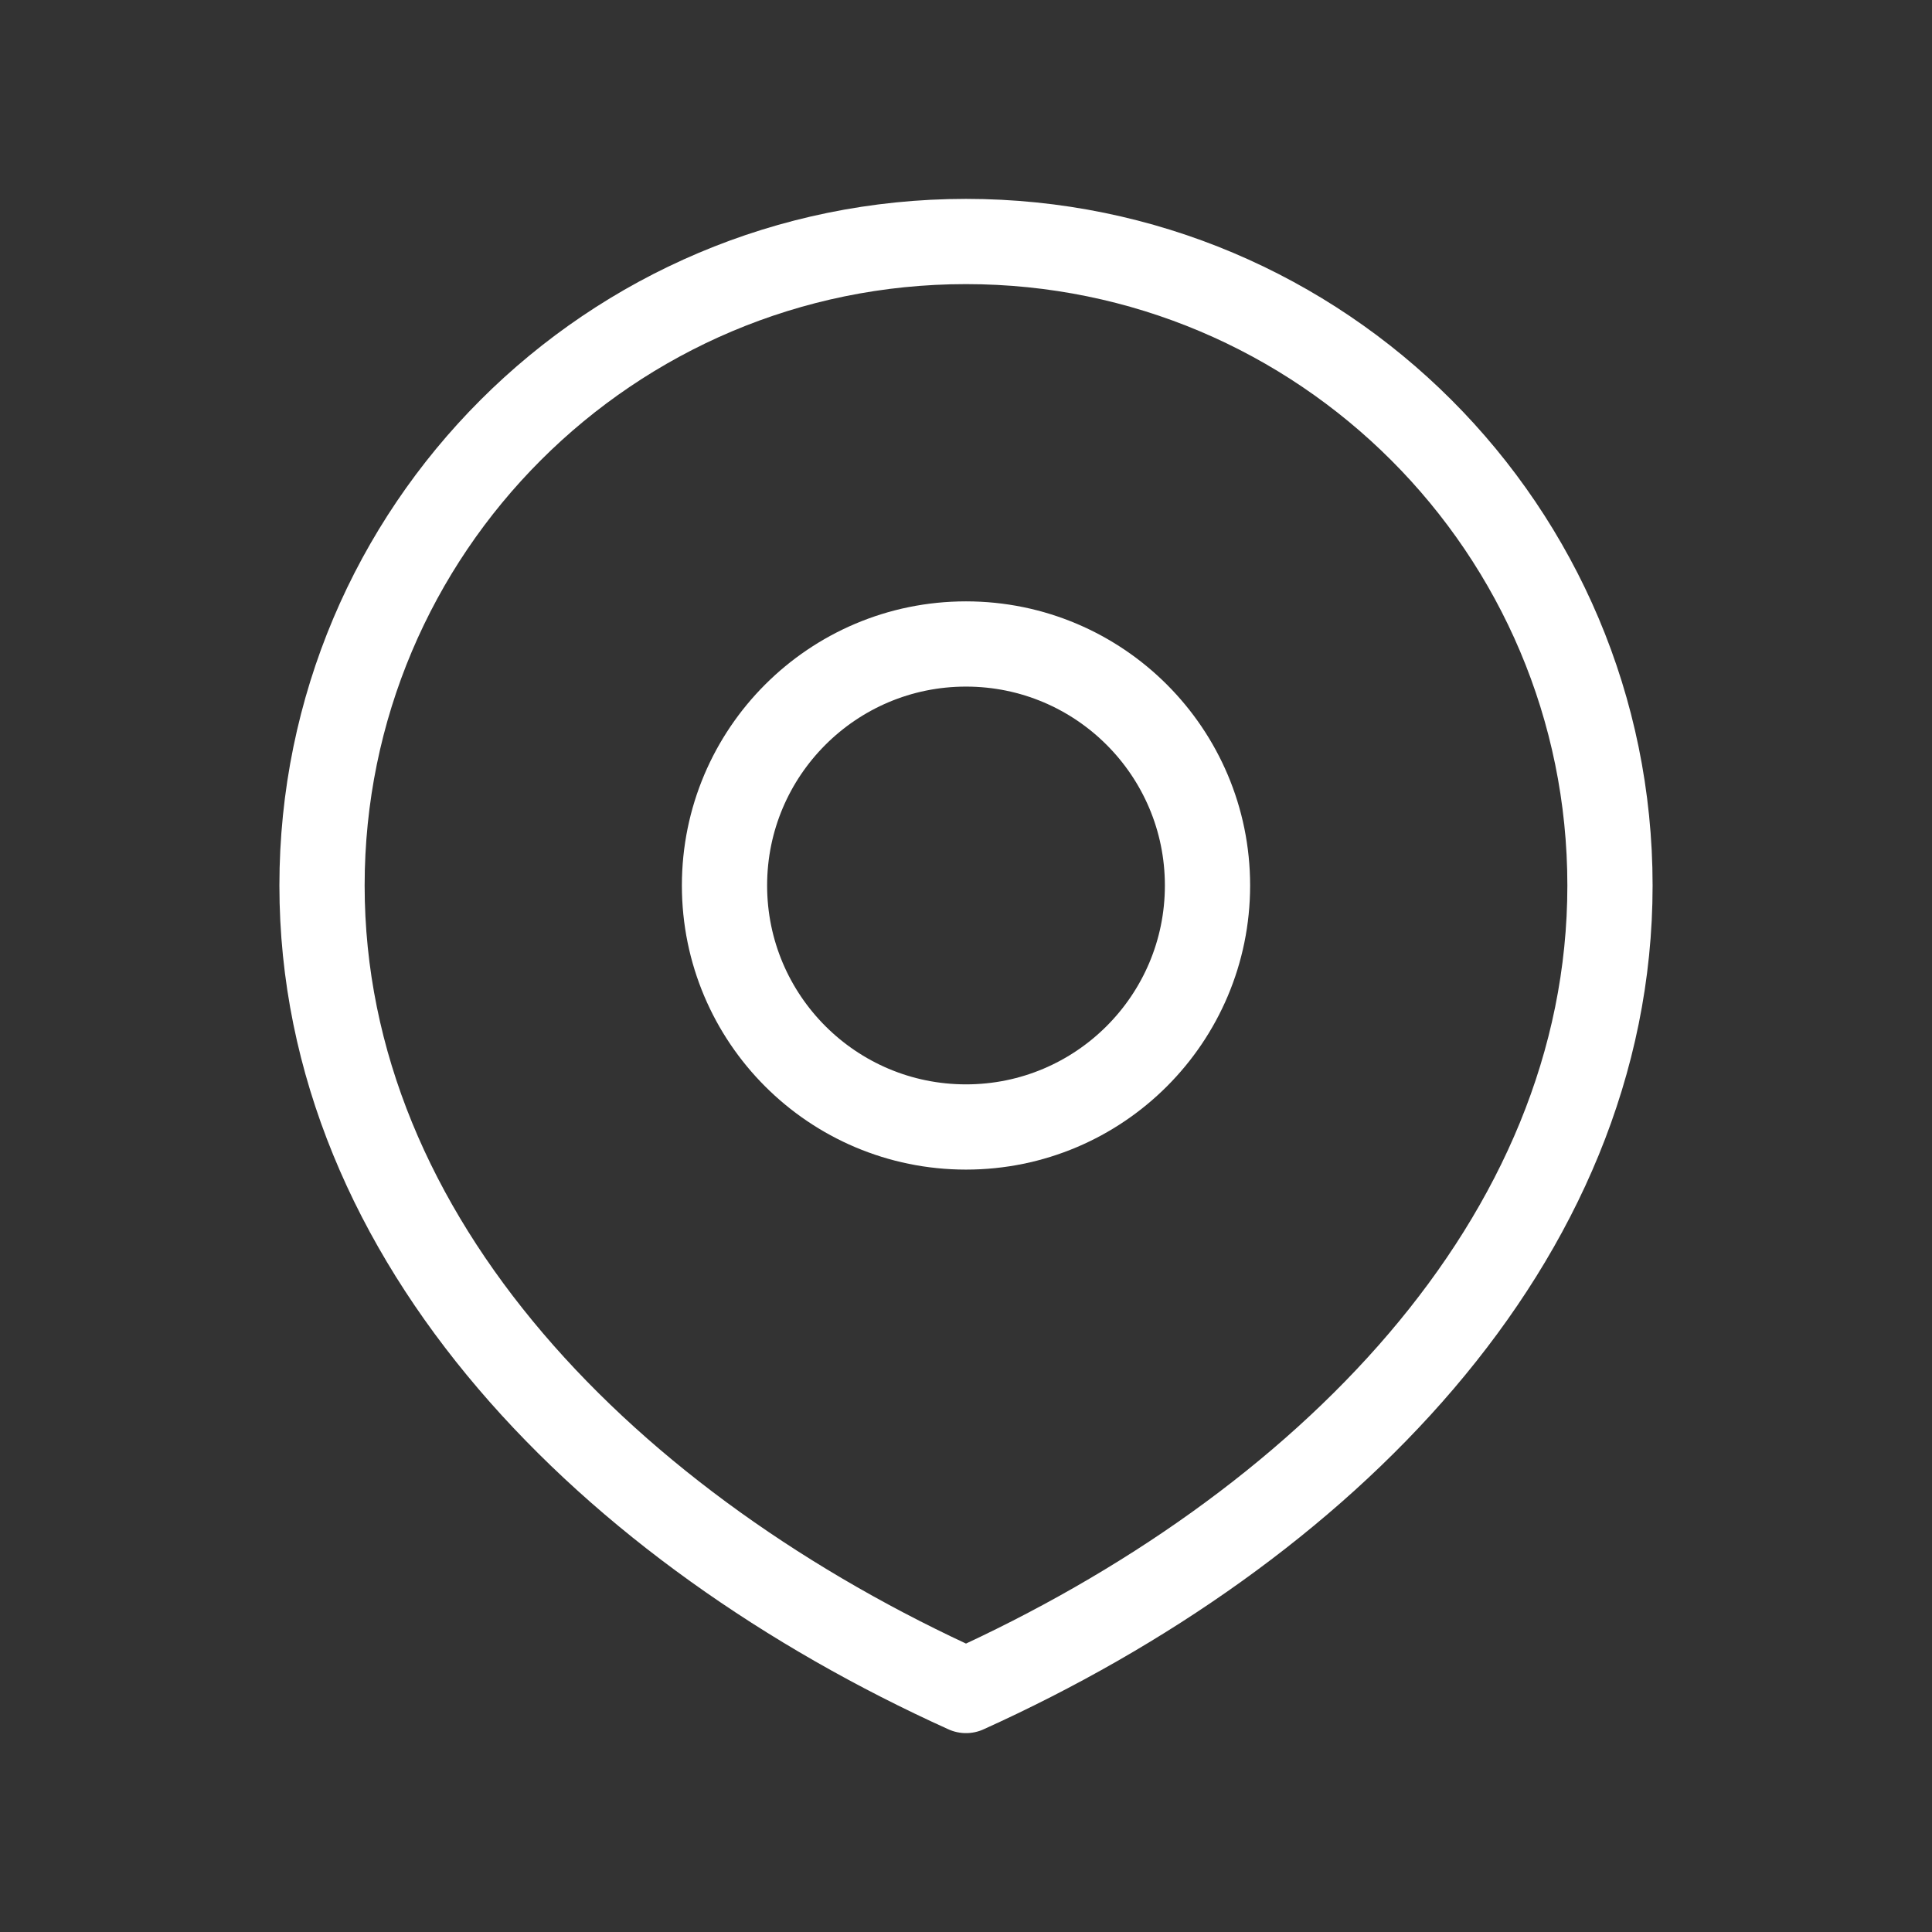 <svg width="34" height="34" viewBox="0 0 34 34" fill="none" xmlns="http://www.w3.org/2000/svg">
<rect x="0" y="0" width="34" height="34" fill="#333333" stroke="none"/>
<path d="M17 19.833C19.347 19.833 21.25 17.93 21.25 15.583C21.25 13.236 19.347 11.333 17 11.333C14.653 11.333 12.75 13.236 12.75 15.583C12.75 17.93 14.653 19.833 17 19.833Z" stroke="white" stroke-width="1.5" stroke-linecap="round" stroke-linejoin="round"/>
<path d="M17 29.75C23.259 26.917 28.333 21.843 28.333 15.583C28.333 9.324 23.259 4.25 17 4.25C10.741 4.25 5.667 9.324 5.667 15.583C5.667 21.843 10.741 26.917 17 29.75Z" stroke="white" stroke-width="1.5" stroke-linecap="round" stroke-linejoin="round"/>
</svg>
